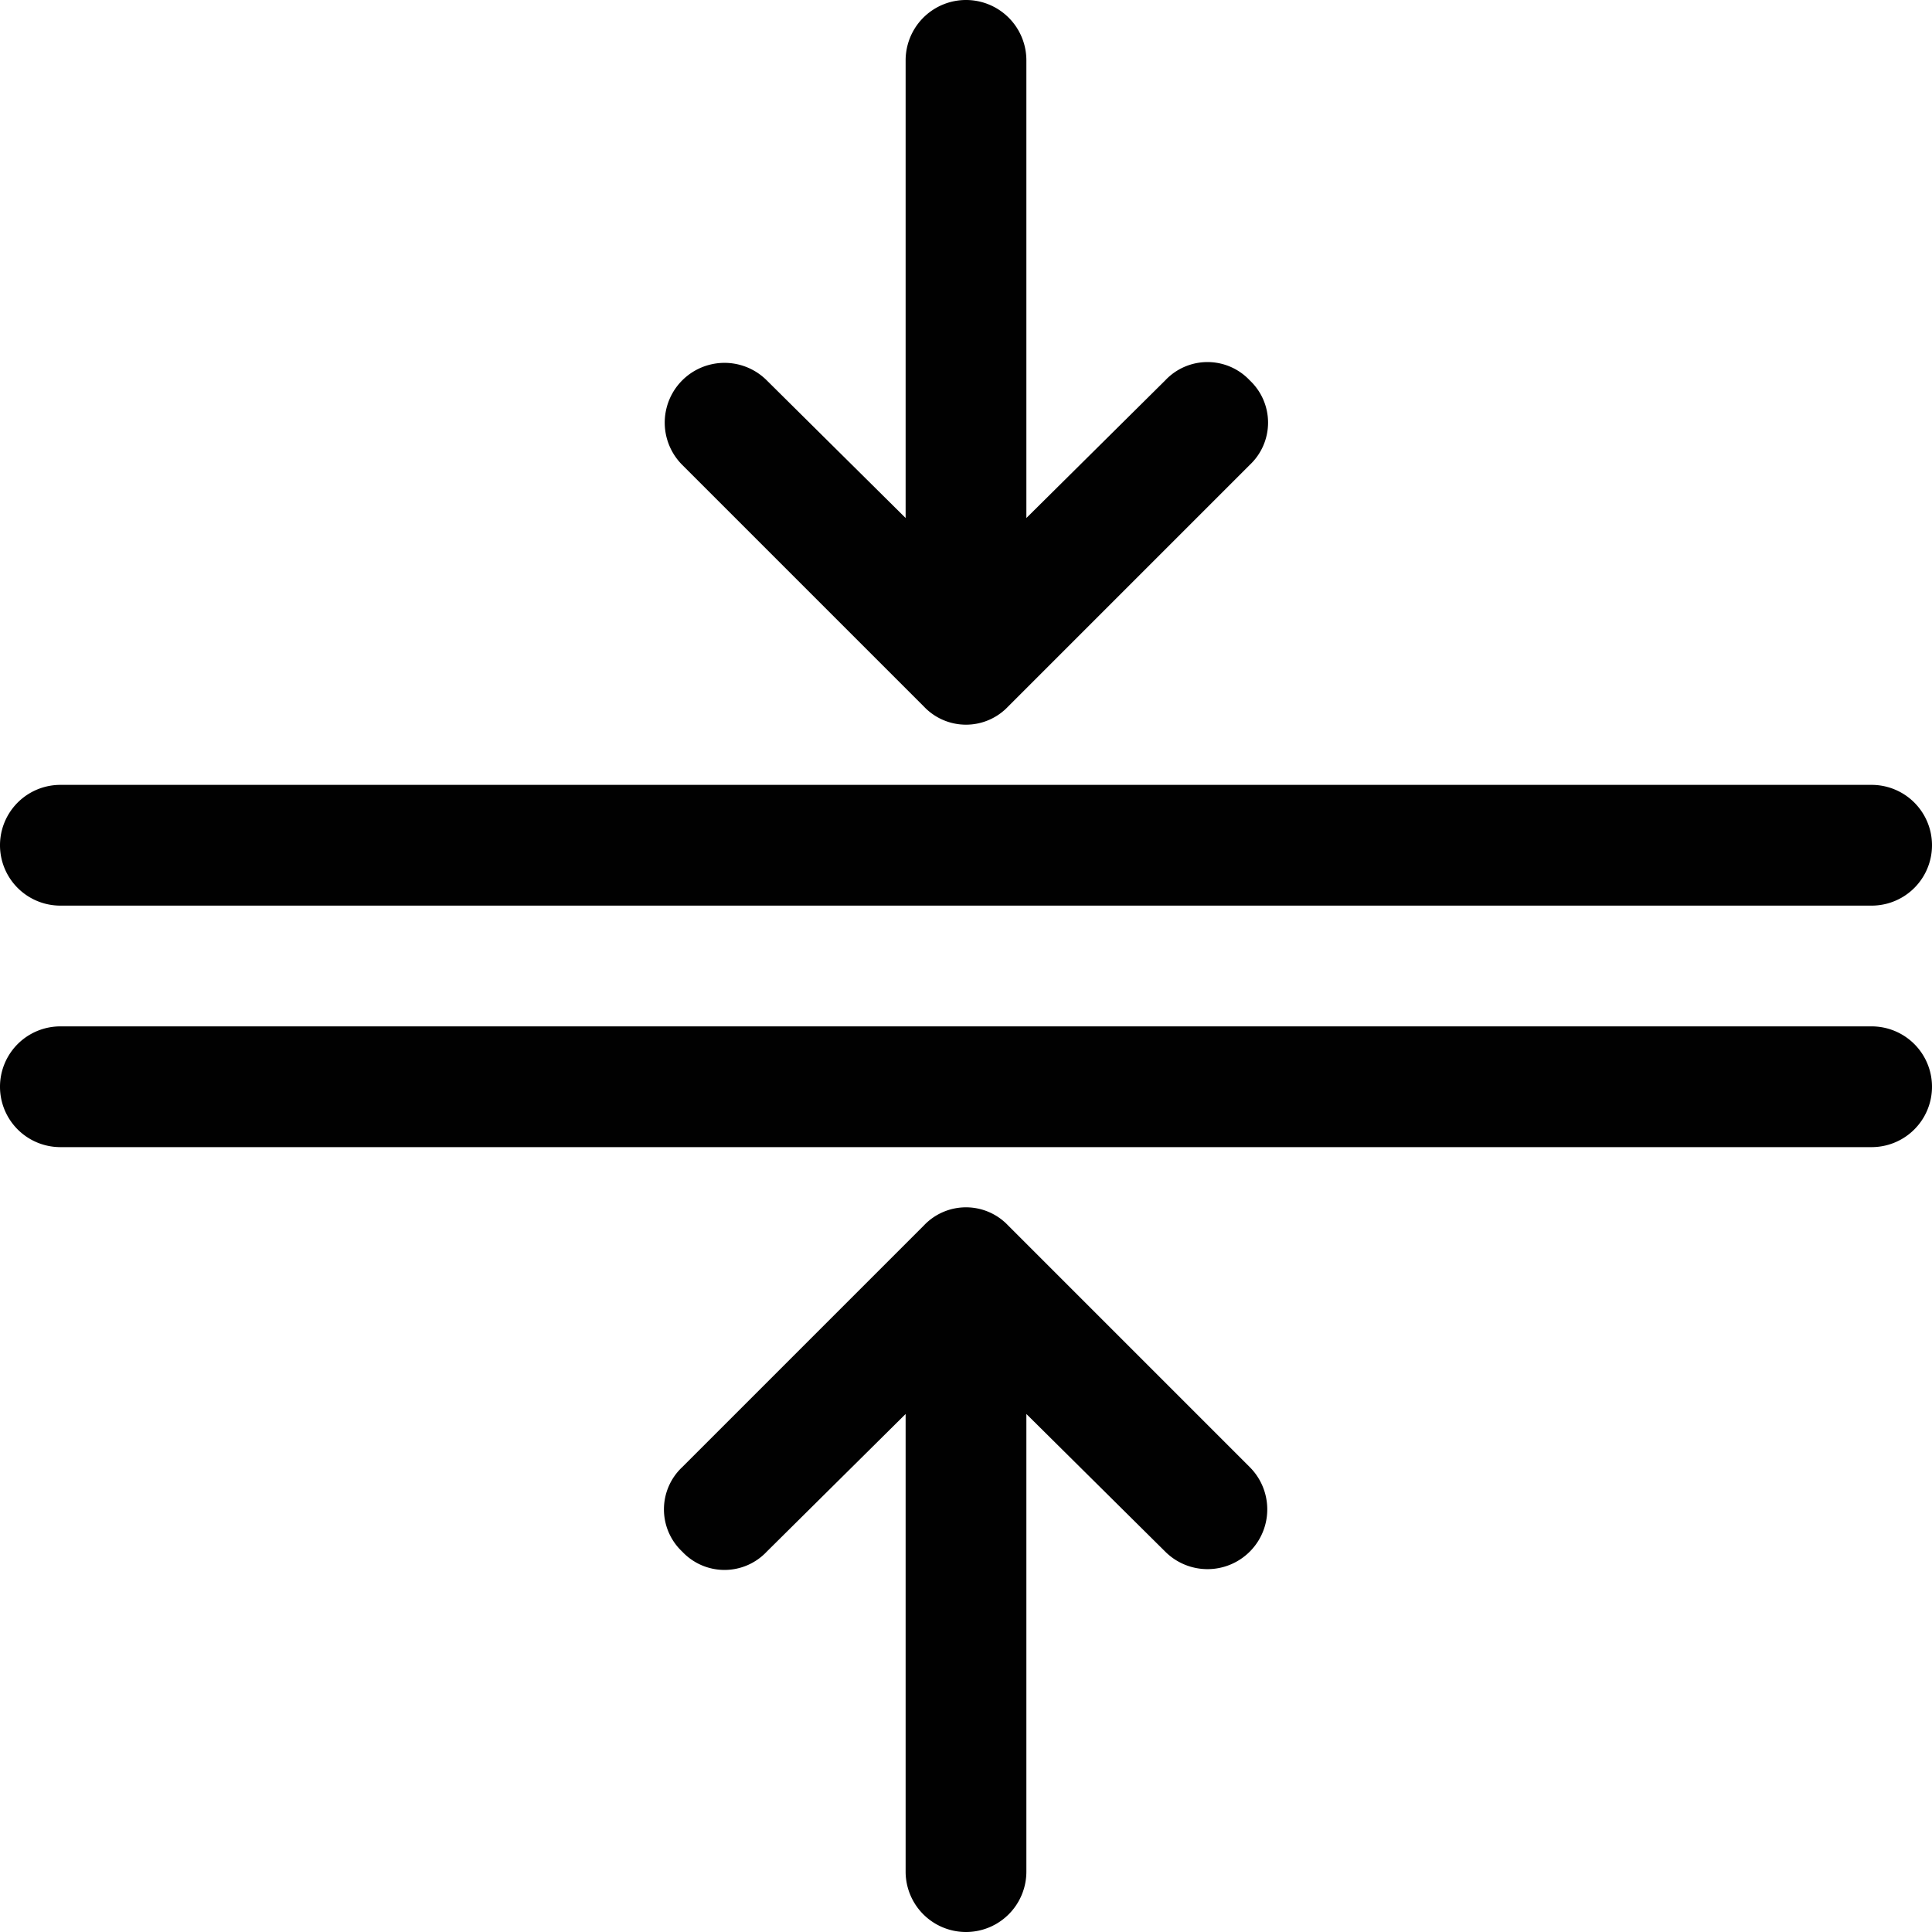 <svg xmlns="http://www.w3.org/2000/svg" viewBox="0 0 16 16"><defs><style>.cls-1{fill:#010101;}</style></defs><g id="Layer_2" data-name="Layer 2"><g id="Layer_1-2" data-name="Layer 1"><g id="lsi-merge"><path class="cls-1" d="M15.5,9.5H.5a.5.5,0,0,1,0-1h15a.5.5,0,0,1,0,1Z"/><path class="cls-1" d="M5.65,12.85a.48.48,0,0,0,.7,0L7.5,11.71V15.5a.5.5,0,0,0,1,0V11.71l1.15,1.14a.49.49,0,0,0,.7-.7l-2-2a.48.48,0,0,0-.7,0l-2,2A.48.48,0,0,0,5.65,12.85Z"/><path class="cls-1" d="M.5,6.5h15a.5.5,0,0,1,0,1H.5a.5.5,0,0,1,0-1Z"/><path class="cls-1" d="M10.35,3.15a.48.48,0,0,0-.7,0L8.5,4.29V.5a.5.5,0,0,0-1,0V4.29L6.35,3.15a.49.49,0,0,0-.7.7l2,2a.48.48,0,0,0,.7,0l2-2A.48.48,0,0,0,10.35,3.15Z"/></g></g></g></svg>